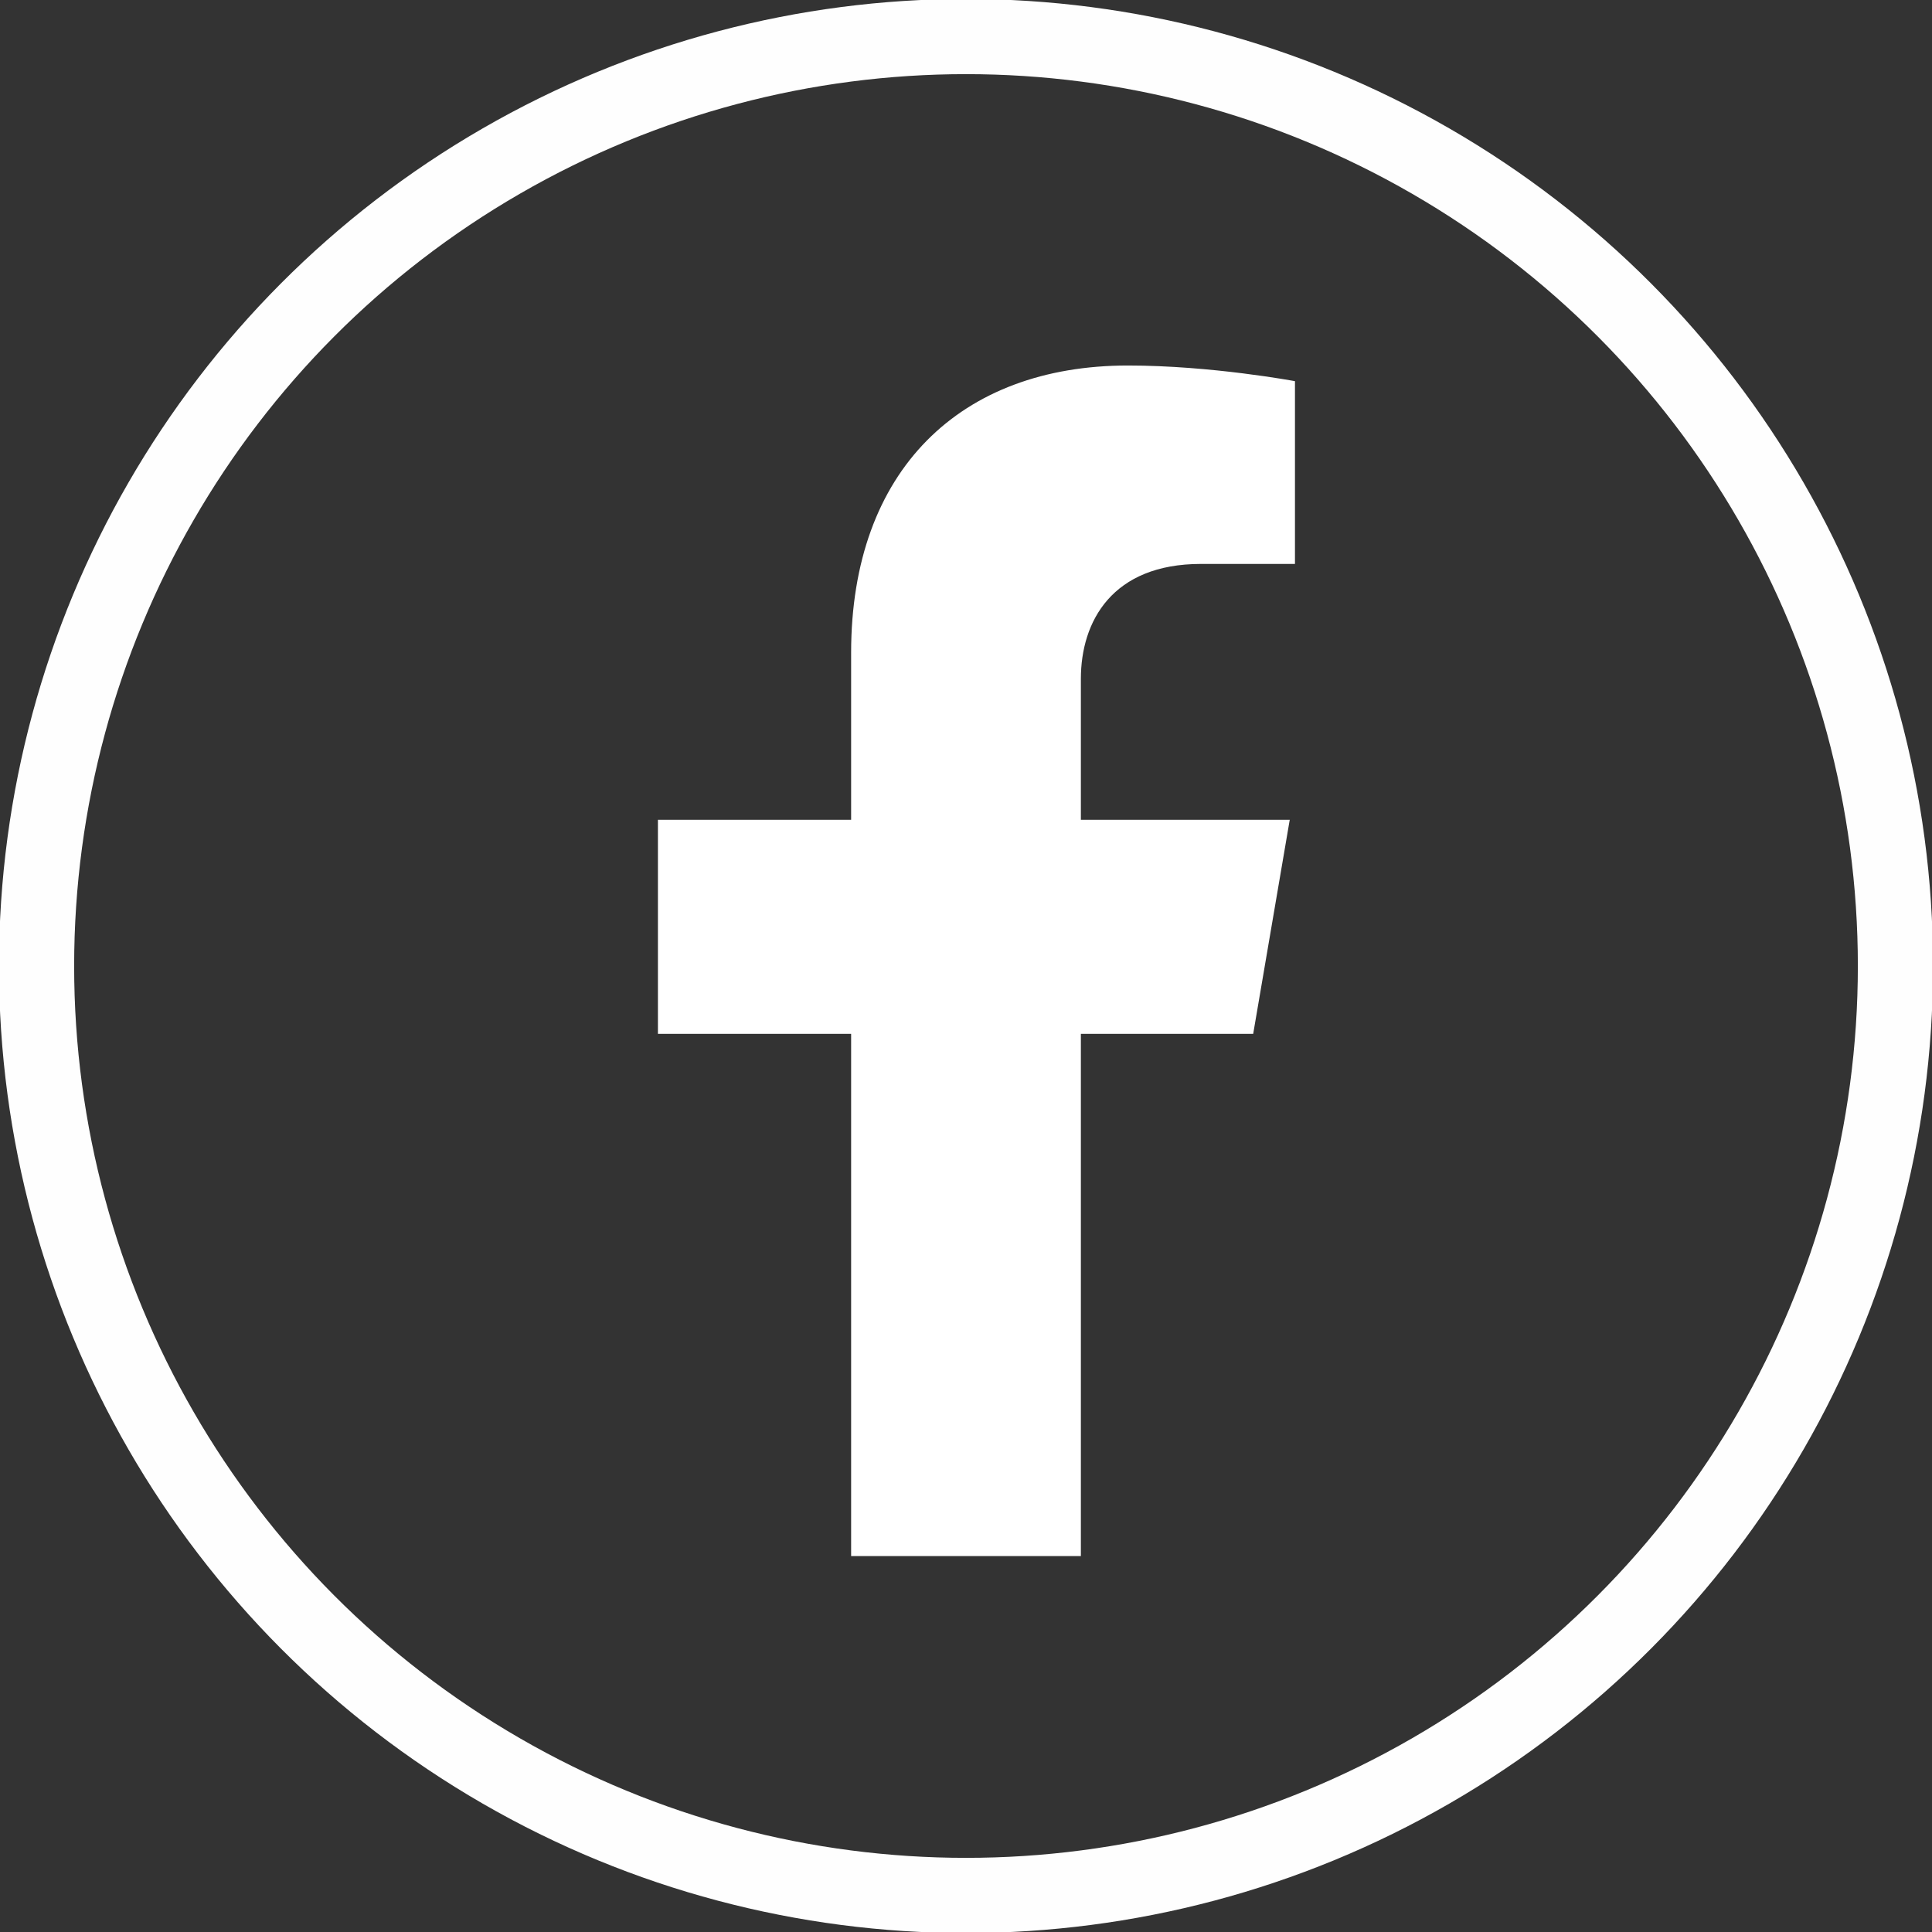 <?xml version="1.0" encoding="UTF-8"?>
<!DOCTYPE svg PUBLIC "-//W3C//DTD SVG 1.1//EN" "http://www.w3.org/Graphics/SVG/1.1/DTD/svg11.dtd">
<!-- Creator: CorelDRAW X8 -->
<svg xmlns="http://www.w3.org/2000/svg" xml:space="preserve" width="0.685in" height="0.685in" version="1.1" style="shape-rendering:geometricPrecision; text-rendering:geometricPrecision; image-rendering:optimizeQuality; fill-rule:evenodd; clip-rule:evenodd"
viewBox="0 0 370 370"
 xmlns:xlink="http://www.w3.org/1999/xlink">
 <rect x="0" y="0" width="370" height="370" fill="#333333" stroke="none"/>
 <defs>
  <style type="text/css">
   <![CDATA[
    .str0 {stroke:#FEFEFE;stroke-width:14.399}
    .fil0 {fill:none}
    .fil1 {fill:white}
   ]]>
  </style>
 </defs>
 <g id="Layer_x0020_1">
  <circle class="fil0 str0" cx="185" cy="185" r="178"/>
  <path class="fil1" d="M240 198l7 -41 -40 0 0 -27c0,-11 6,-22 23,-22l18 0 0 -35c0,0 -16,-3 -32,-3 -32,0 -53,20 -53,55l0 32 -37 0 0 41 37 0 0 100 44 0 0 -100 33 0z"/>
 </g>
</svg>
